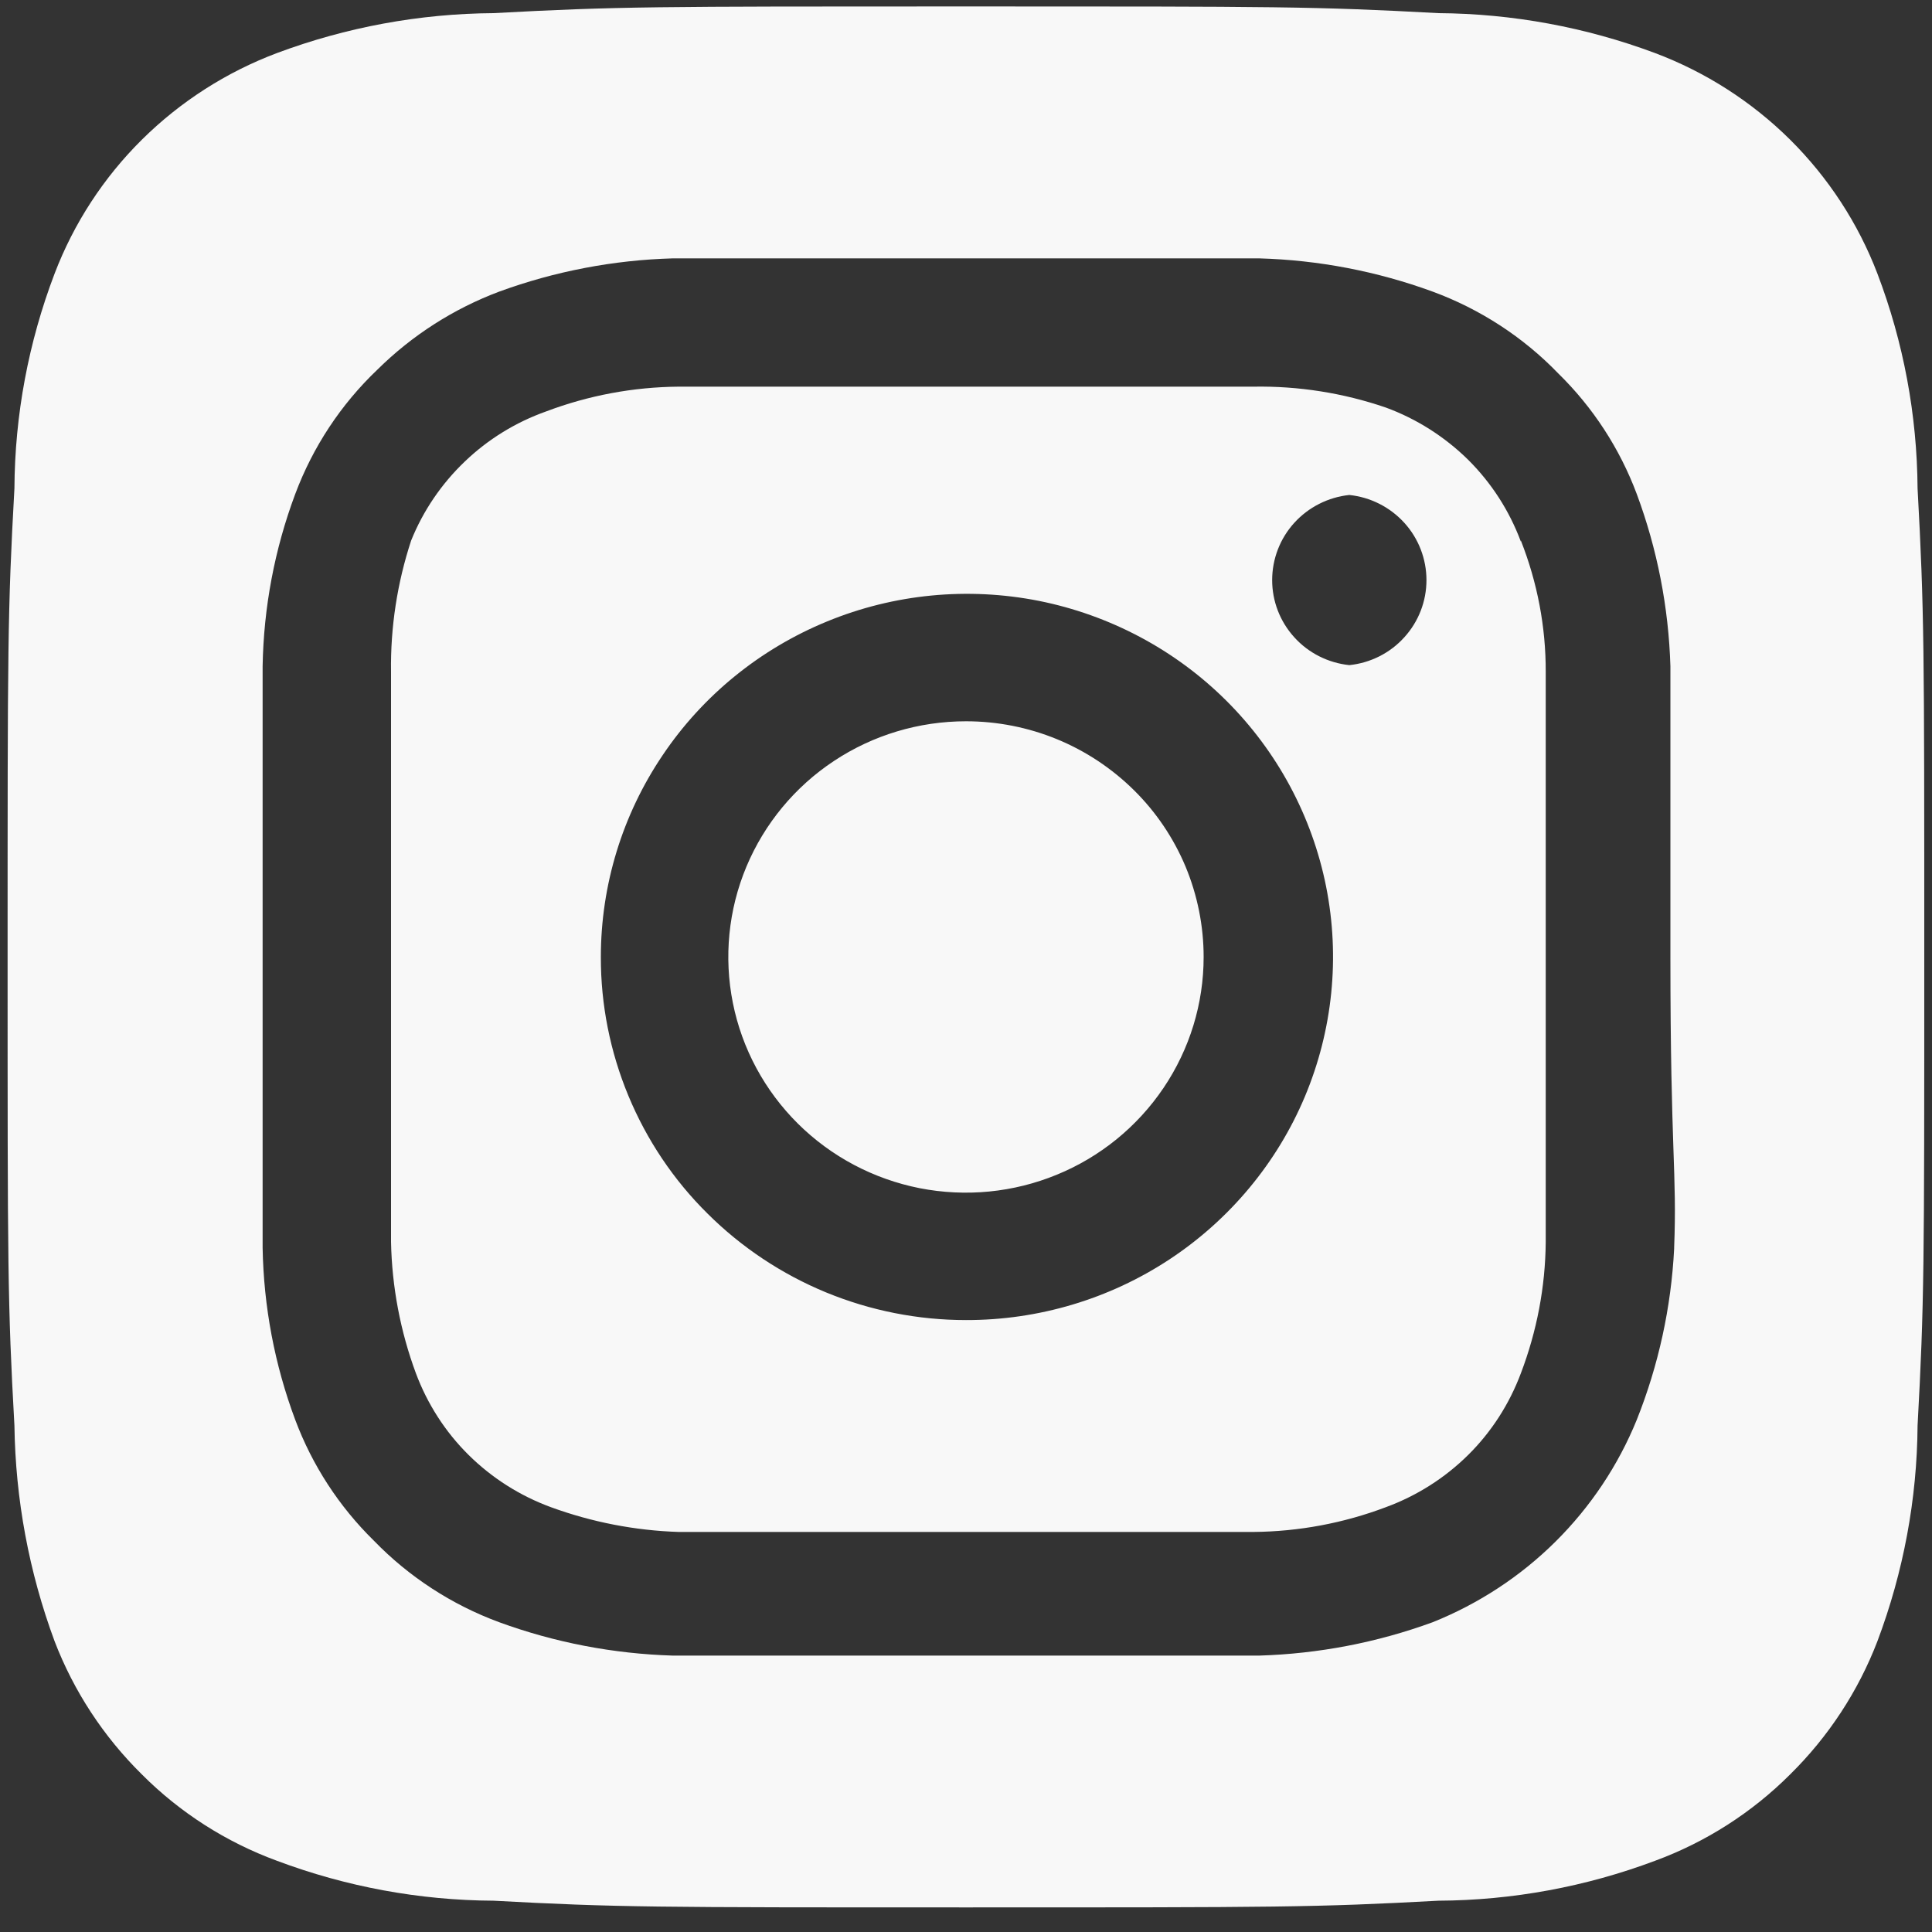 <svg width="15" height="15" viewBox="0 0 15 15" fill="none" xmlns="http://www.w3.org/2000/svg">
<rect x="0" y="0" width="15" height="15" fill="#333333" stroke="none"/>
<path d="M7.5 5.6C7.135 5.6 6.778 5.707 6.475 5.908C6.171 6.109 5.935 6.395 5.795 6.729C5.655 7.064 5.619 7.432 5.69 7.787C5.761 8.142 5.937 8.468 6.195 8.724C6.453 8.98 6.782 9.154 7.14 9.225C7.498 9.295 7.869 9.259 8.206 9.12C8.543 8.982 8.831 8.747 9.034 8.446C9.237 8.145 9.345 7.792 9.345 7.43C9.345 7.189 9.297 6.951 9.205 6.729C9.112 6.507 8.976 6.305 8.805 6.136C8.633 5.966 8.43 5.831 8.206 5.739C7.982 5.647 7.742 5.6 7.5 5.6ZM14.888 3.792C14.884 3.222 14.779 2.657 14.576 2.124C14.427 1.734 14.195 1.379 13.898 1.084C13.6 0.789 13.243 0.56 12.85 0.412C12.312 0.211 11.743 0.106 11.168 0.102C10.208 0.05 9.926 0.05 7.5 0.05C5.074 0.05 4.792 0.05 3.832 0.102C3.257 0.106 2.688 0.211 2.15 0.412C1.757 0.56 1.4 0.789 1.102 1.084C0.804 1.379 0.573 1.734 0.424 2.124C0.221 2.657 0.115 3.222 0.112 3.792C0.059 4.744 0.059 5.024 0.059 7.43C0.059 9.835 0.059 10.116 0.112 11.068C0.12 11.64 0.225 12.206 0.424 12.743C0.573 13.131 0.804 13.483 1.101 13.776C1.397 14.073 1.755 14.302 2.15 14.447C2.688 14.649 3.257 14.754 3.832 14.757C4.792 14.809 5.074 14.809 7.5 14.809C9.926 14.809 10.208 14.809 11.168 14.757C11.743 14.754 12.312 14.649 12.85 14.447C13.244 14.302 13.602 14.073 13.899 13.776C14.196 13.483 14.427 13.131 14.576 12.743C14.778 12.207 14.884 11.64 14.888 11.068C14.94 10.116 14.94 9.835 14.94 7.43C14.94 5.024 14.94 4.744 14.888 3.792ZM12.998 9.695C12.975 10.15 12.877 10.599 12.708 11.023C12.564 11.377 12.349 11.699 12.077 11.969C11.805 12.239 11.48 12.452 11.123 12.595C10.691 12.753 10.237 12.84 9.777 12.854H5.223C4.763 12.84 4.308 12.753 3.876 12.595C3.507 12.459 3.174 12.242 2.902 11.961C2.632 11.696 2.424 11.376 2.292 11.023C2.132 10.595 2.047 10.144 2.039 9.688V5.172C2.047 4.715 2.132 4.264 2.292 3.836C2.429 3.47 2.647 3.139 2.931 2.869C3.2 2.603 3.522 2.397 3.876 2.264C4.308 2.106 4.763 2.019 5.223 2.006H9.777C10.237 2.019 10.691 2.106 11.123 2.264C11.492 2.4 11.826 2.617 12.098 2.899C12.368 3.163 12.576 3.483 12.708 3.836C12.867 4.264 12.955 4.715 12.969 5.172V7.43C12.969 8.95 13.021 9.105 12.998 9.688V9.695ZM11.808 4.205C11.719 3.966 11.58 3.75 11.399 3.57C11.217 3.391 10.999 3.252 10.759 3.164C10.429 3.051 10.081 2.996 9.732 3.002H5.268C4.917 3.005 4.569 3.07 4.241 3.194C4.004 3.278 3.788 3.411 3.608 3.584C3.427 3.757 3.285 3.966 3.192 4.197C3.084 4.526 3.031 4.87 3.036 5.216V9.643C3.043 9.991 3.108 10.335 3.229 10.662C3.318 10.9 3.457 11.117 3.638 11.296C3.82 11.476 4.038 11.614 4.278 11.702C4.596 11.818 4.93 11.883 5.268 11.894H9.732C10.083 11.891 10.431 11.826 10.759 11.702C10.999 11.614 11.217 11.476 11.399 11.296C11.58 11.117 11.719 10.9 11.808 10.662C11.932 10.336 11.998 9.992 12.001 9.643V5.216C12.002 4.867 11.936 4.522 11.808 4.197V4.205ZM7.5 10.249C7.127 10.249 6.758 10.176 6.413 10.034C6.069 9.892 5.756 9.684 5.493 9.422C5.229 9.161 5.021 8.85 4.879 8.508C4.737 8.166 4.664 7.799 4.665 7.43C4.665 6.872 4.832 6.326 5.145 5.863C5.457 5.399 5.902 5.038 6.421 4.825C6.941 4.611 7.513 4.556 8.065 4.665C8.616 4.775 9.123 5.044 9.52 5.439C9.917 5.834 10.187 6.337 10.296 6.884C10.405 7.432 10.347 7.999 10.131 8.514C9.915 9.028 9.549 9.468 9.081 9.777C8.613 10.086 8.062 10.25 7.5 10.249ZM10.476 5.164C10.312 5.147 10.159 5.07 10.049 4.948C9.938 4.826 9.877 4.668 9.877 4.504C9.877 4.34 9.938 4.181 10.049 4.059C10.159 3.938 10.312 3.86 10.476 3.843C10.641 3.86 10.793 3.938 10.903 4.059C11.014 4.181 11.075 4.34 11.075 4.504C11.075 4.668 11.014 4.826 10.903 4.948C10.793 5.07 10.641 5.147 10.476 5.164Z" fill="#F8F8F8"/>
</svg>
